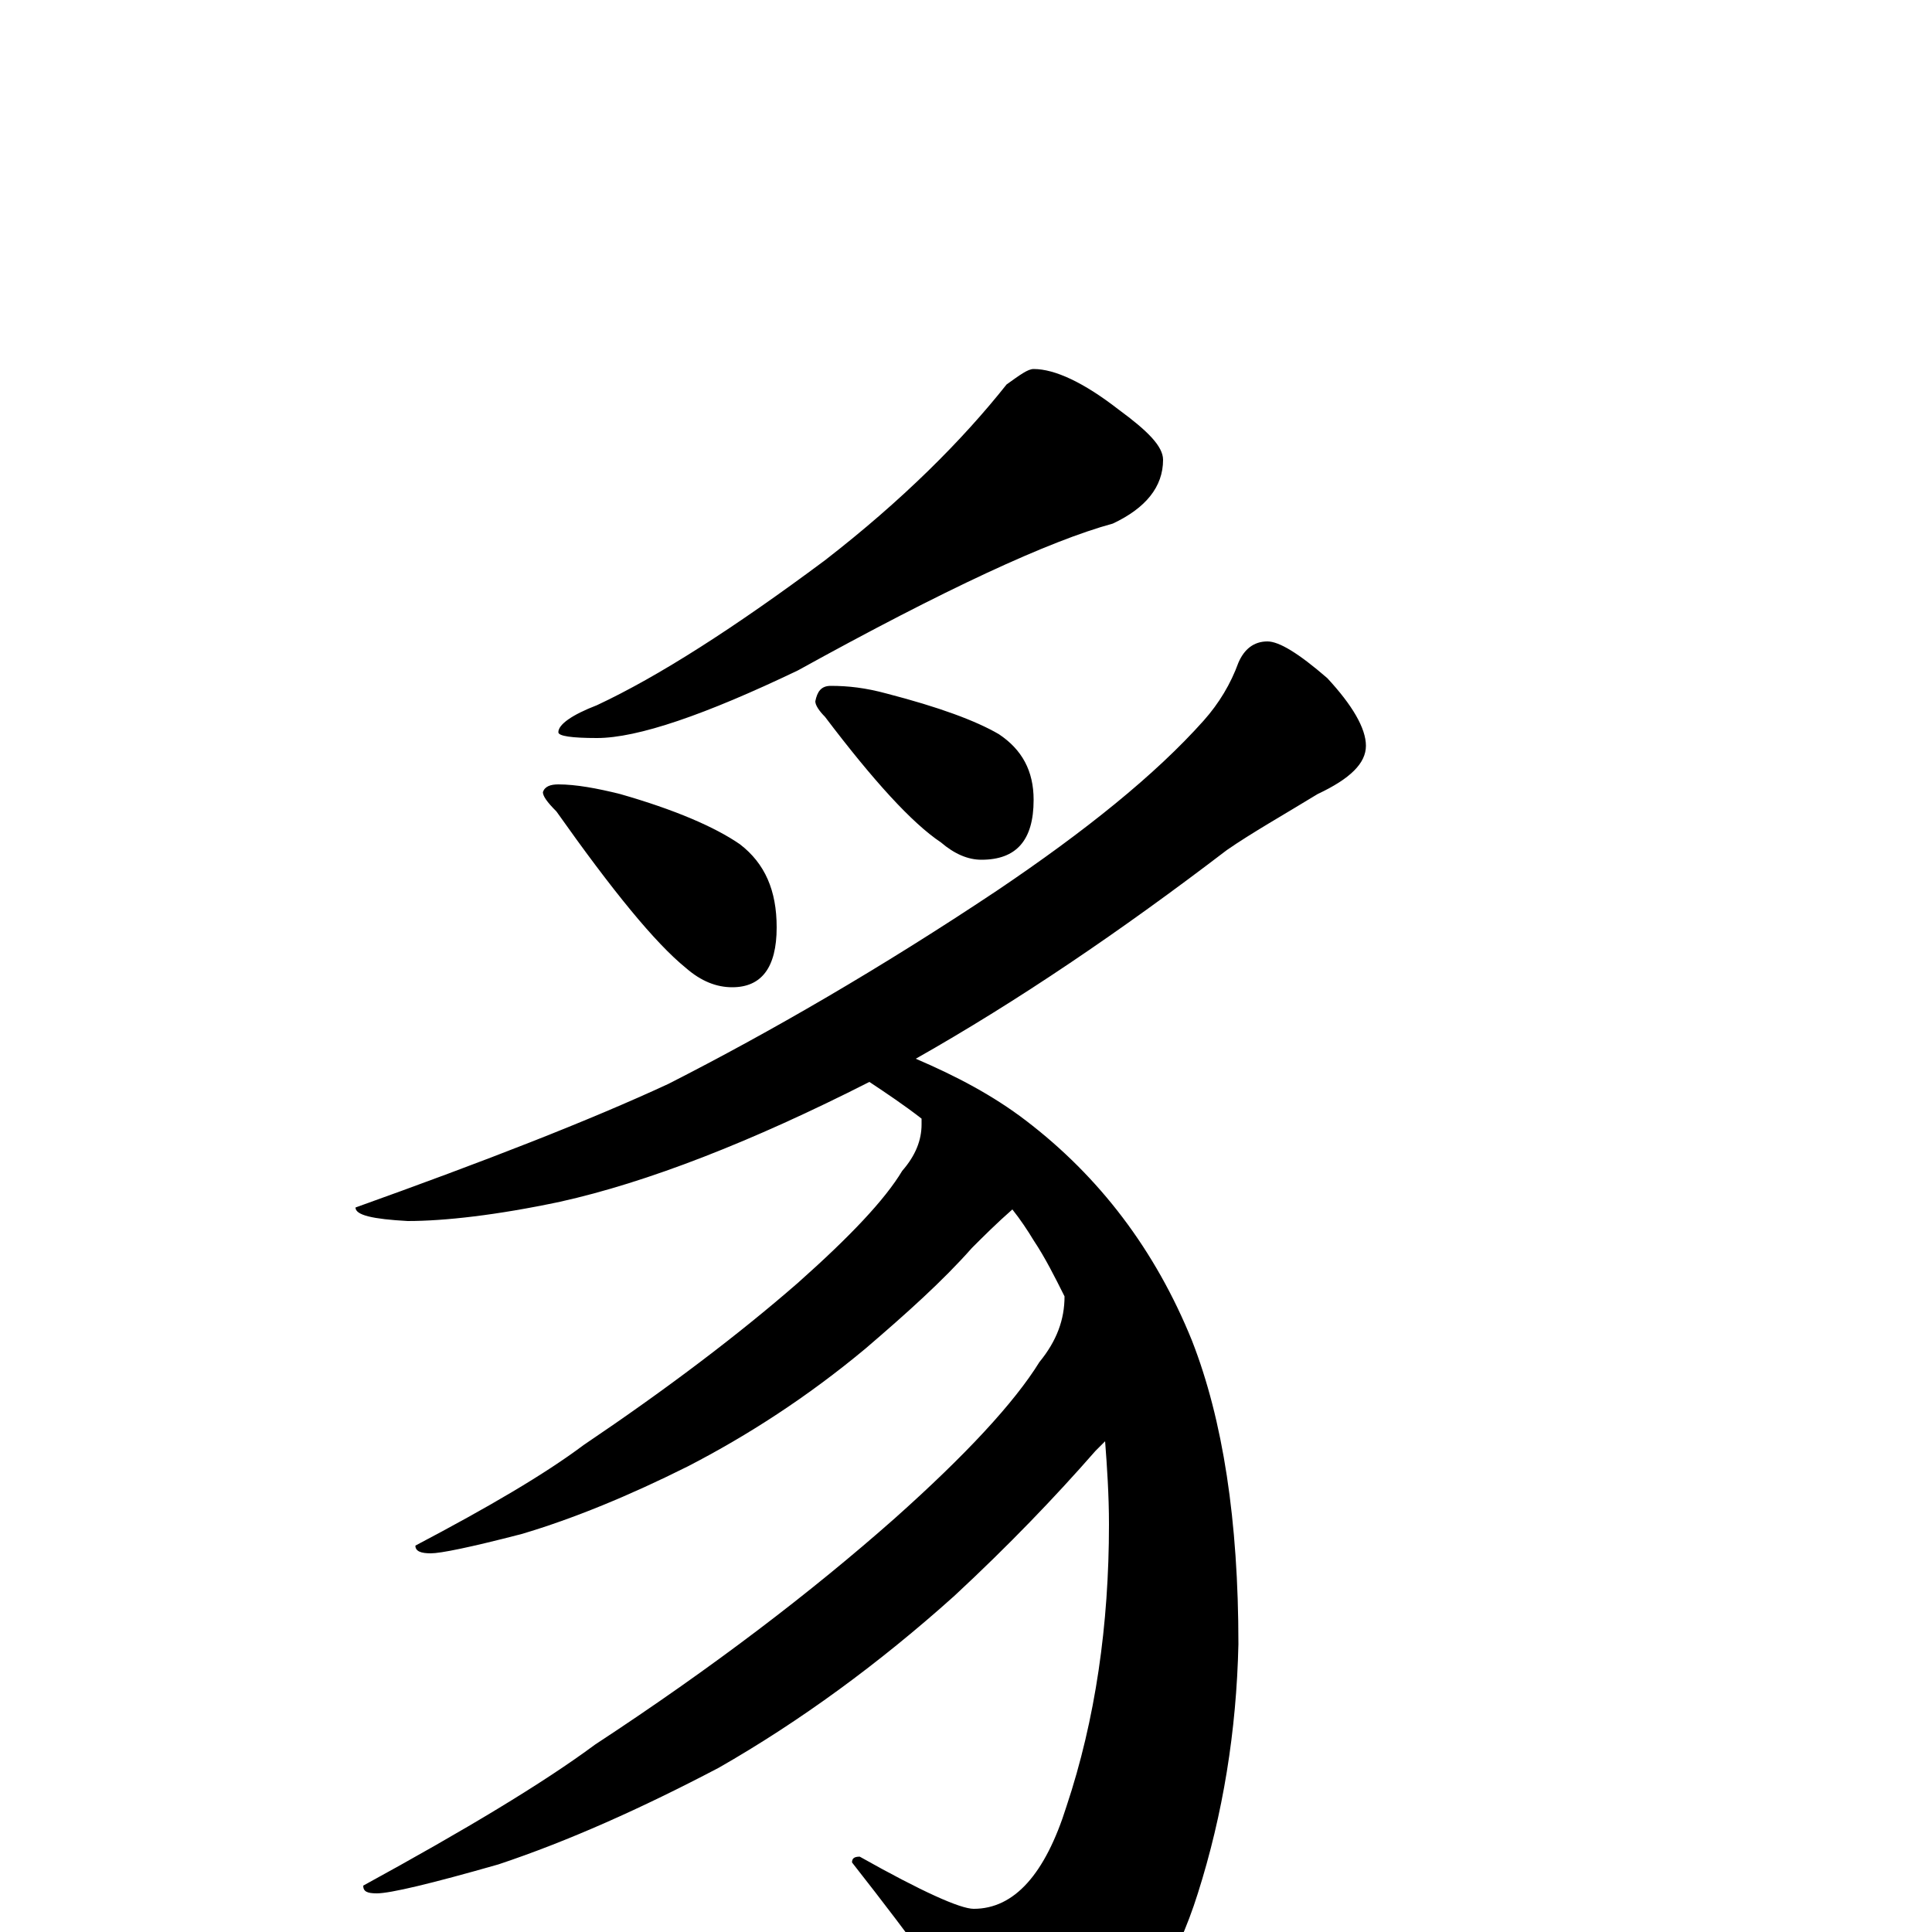 <?xml version="1.0" encoding="utf-8" ?>
<!DOCTYPE svg PUBLIC "-//W3C//DTD SVG 1.1//EN" "http://www.w3.org/Graphics/SVG/1.1/DTD/svg11.dtd">
<svg version="1.1" id="Layer_1" xmlns="http://www.w3.org/2000/svg" xmlns:xlink="http://www.w3.org/1999/xlink" x="0px" y="145px" width="1000px" height="1000px" viewBox="0 0 1000 1000" enable-background="new 0 0 1000 1000" xml:space="preserve">
<g id="Layer_1">
<path id="glyph" transform="matrix(1 0 0 -1 0 1000)" d="M535,809C546,809 561,802 579,788C594,777 602,769 602,762C602,748 593,737 576,729C543,720 489,695 413,653C365,630 330,618 309,618C296,618 289,619 289,621C289,625 296,630 309,635C341,650 380,675 427,710C467,741 498,772 521,801C528,806 532,809 535,809M289,594C298,594 309,592 321,589C349,581 370,572 383,563C396,553 402,539 402,520C402,499 394,489 379,489C371,489 363,492 355,499C339,512 317,539 288,580C283,585 281,588 281,590C282,593 285,594 289,594M430,645C439,645 448,644 459,641C486,634 505,627 517,620C529,612 535,601 535,586C535,565 526,555 508,555C501,555 494,558 487,564C472,574 452,596 427,629C424,632 422,635 422,637C423,642 425,645 430,645M656,668C662,668 672,662 687,649C700,635 707,623 707,614C707,605 699,597 682,589C664,578 648,569 635,560C580,518 527,482 474,452C495,443 514,433 531,420C569,391 598,353 617,306C633,265 641,213 641,149C640,104 633,61 620,20C609,-15 591,-45 566,-68C556,-77 546,-82 535,-82C528,-82 520,-75 511,-60C497,-38 474,-6 441,36C441,38 442,39 445,39C477,21 497,12 504,12C525,12 541,30 552,65C567,110 574,159 574,211C574,226 573,241 572,254C570,252 568,250 567,249C546,225 522,200 494,174C455,139 414,109 372,85C332,64 294,47 258,35C223,25 202,20 195,20C190,20 188,21 188,24C241,53 281,77 308,97C369,137 420,176 463,214C500,247 525,274 538,295C547,306 551,317 551,329C546,339 541,349 535,358C532,363 528,369 524,374C516,367 509,360 503,354C488,337 469,320 448,302C418,277 387,257 356,241C326,226 297,214 270,206C243,199 228,196 223,196C218,196 215,197 215,200C253,220 282,237 302,252C345,281 382,309 413,336C440,360 458,379 467,394C474,402 477,410 477,418C477,419 477,420 477,421C468,428 459,434 450,440C389,409 335,388 290,378C257,371 230,368 211,368C193,369 184,371 184,375C251,399 305,420 346,439C399,466 456,499 516,539C562,570 598,599 623,627C631,636 637,646 641,657C644,664 649,668 656,668z"/>
</g>
</svg>
